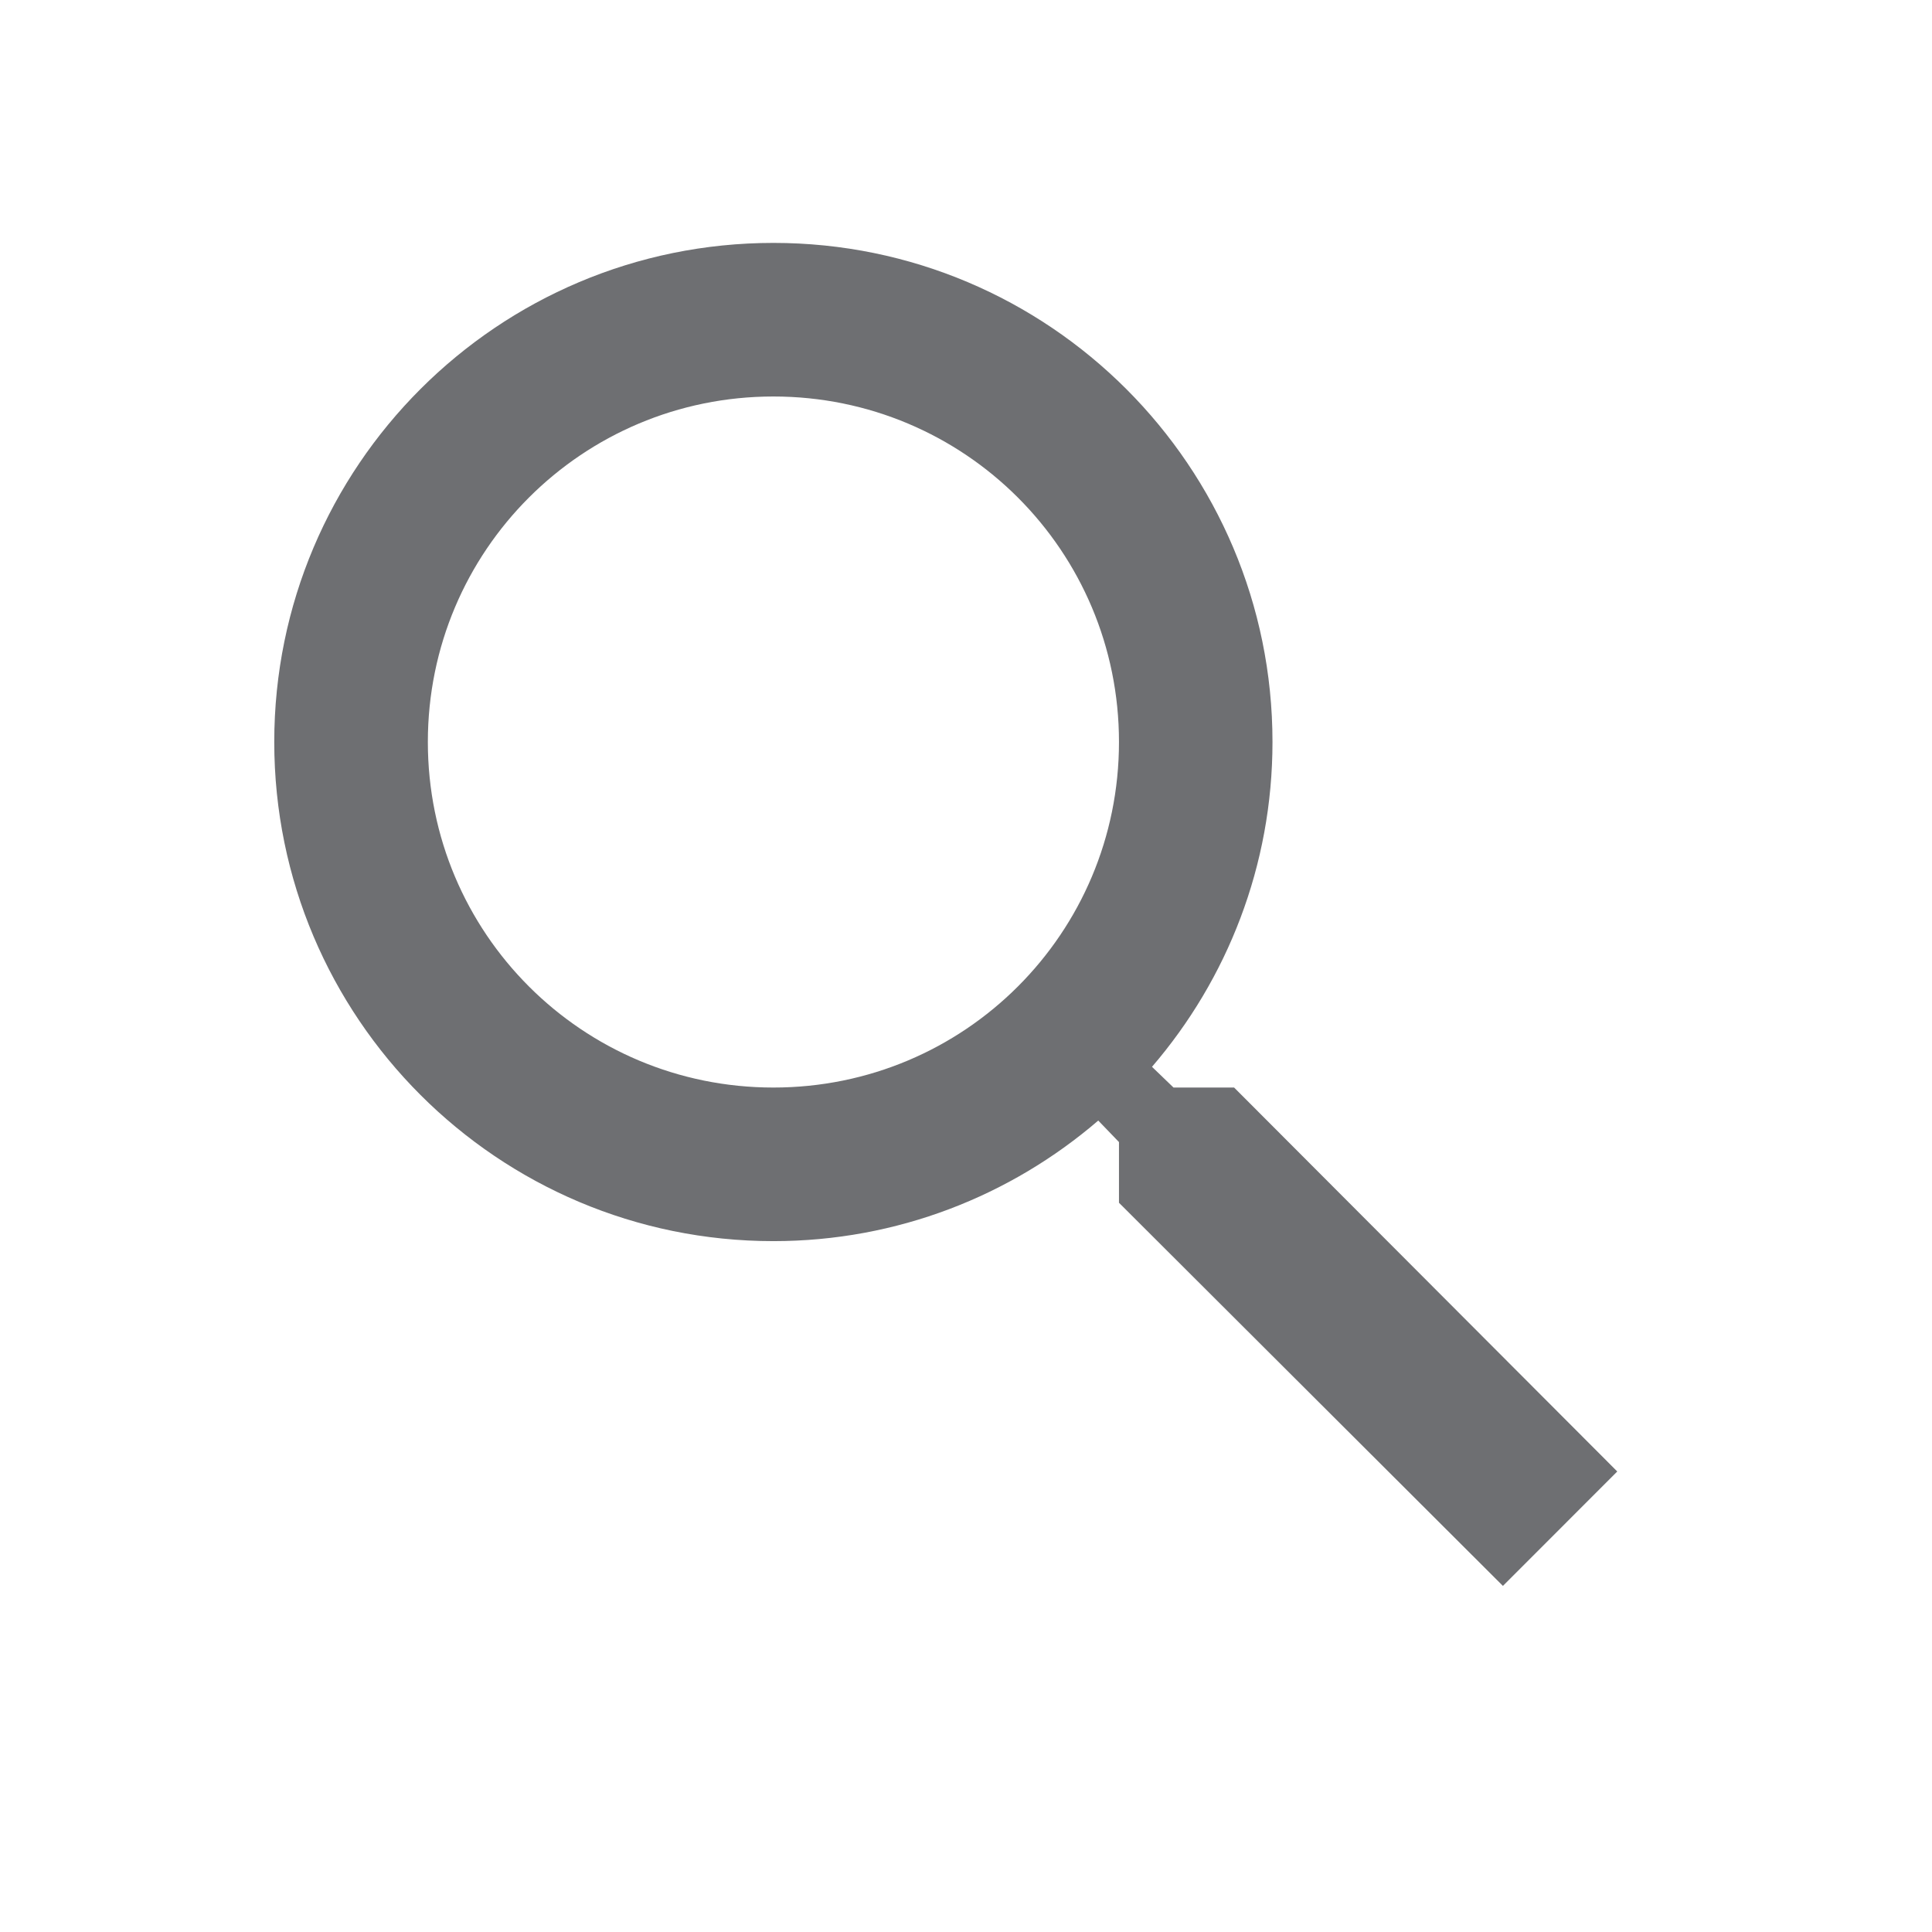 <svg width="22" height="22" viewBox="0 0 22 22" fill="none" xmlns="http://www.w3.org/2000/svg">
<g id="Search">
<path id="Vector" d="M14.053 12.384H13.363L13.118 12.148C13.975 11.151 14.49 9.857 14.49 8.449C14.49 5.31 11.946 2.766 8.807 2.766C5.668 2.766 3.123 5.31 3.123 8.449C3.123 11.588 5.668 14.133 8.807 14.133C10.215 14.133 11.509 13.617 12.506 12.76L12.742 13.005V13.696L17.114 18.059L18.416 16.756L14.053 12.384ZM8.807 12.384C6.63 12.384 4.872 10.627 4.872 8.449C4.872 6.272 6.63 4.515 8.807 4.515C10.984 4.515 12.742 6.272 12.742 8.449C12.742 10.627 10.984 12.384 8.807 12.384Z" fill="#6E6F72"/>
</g>
</svg>
